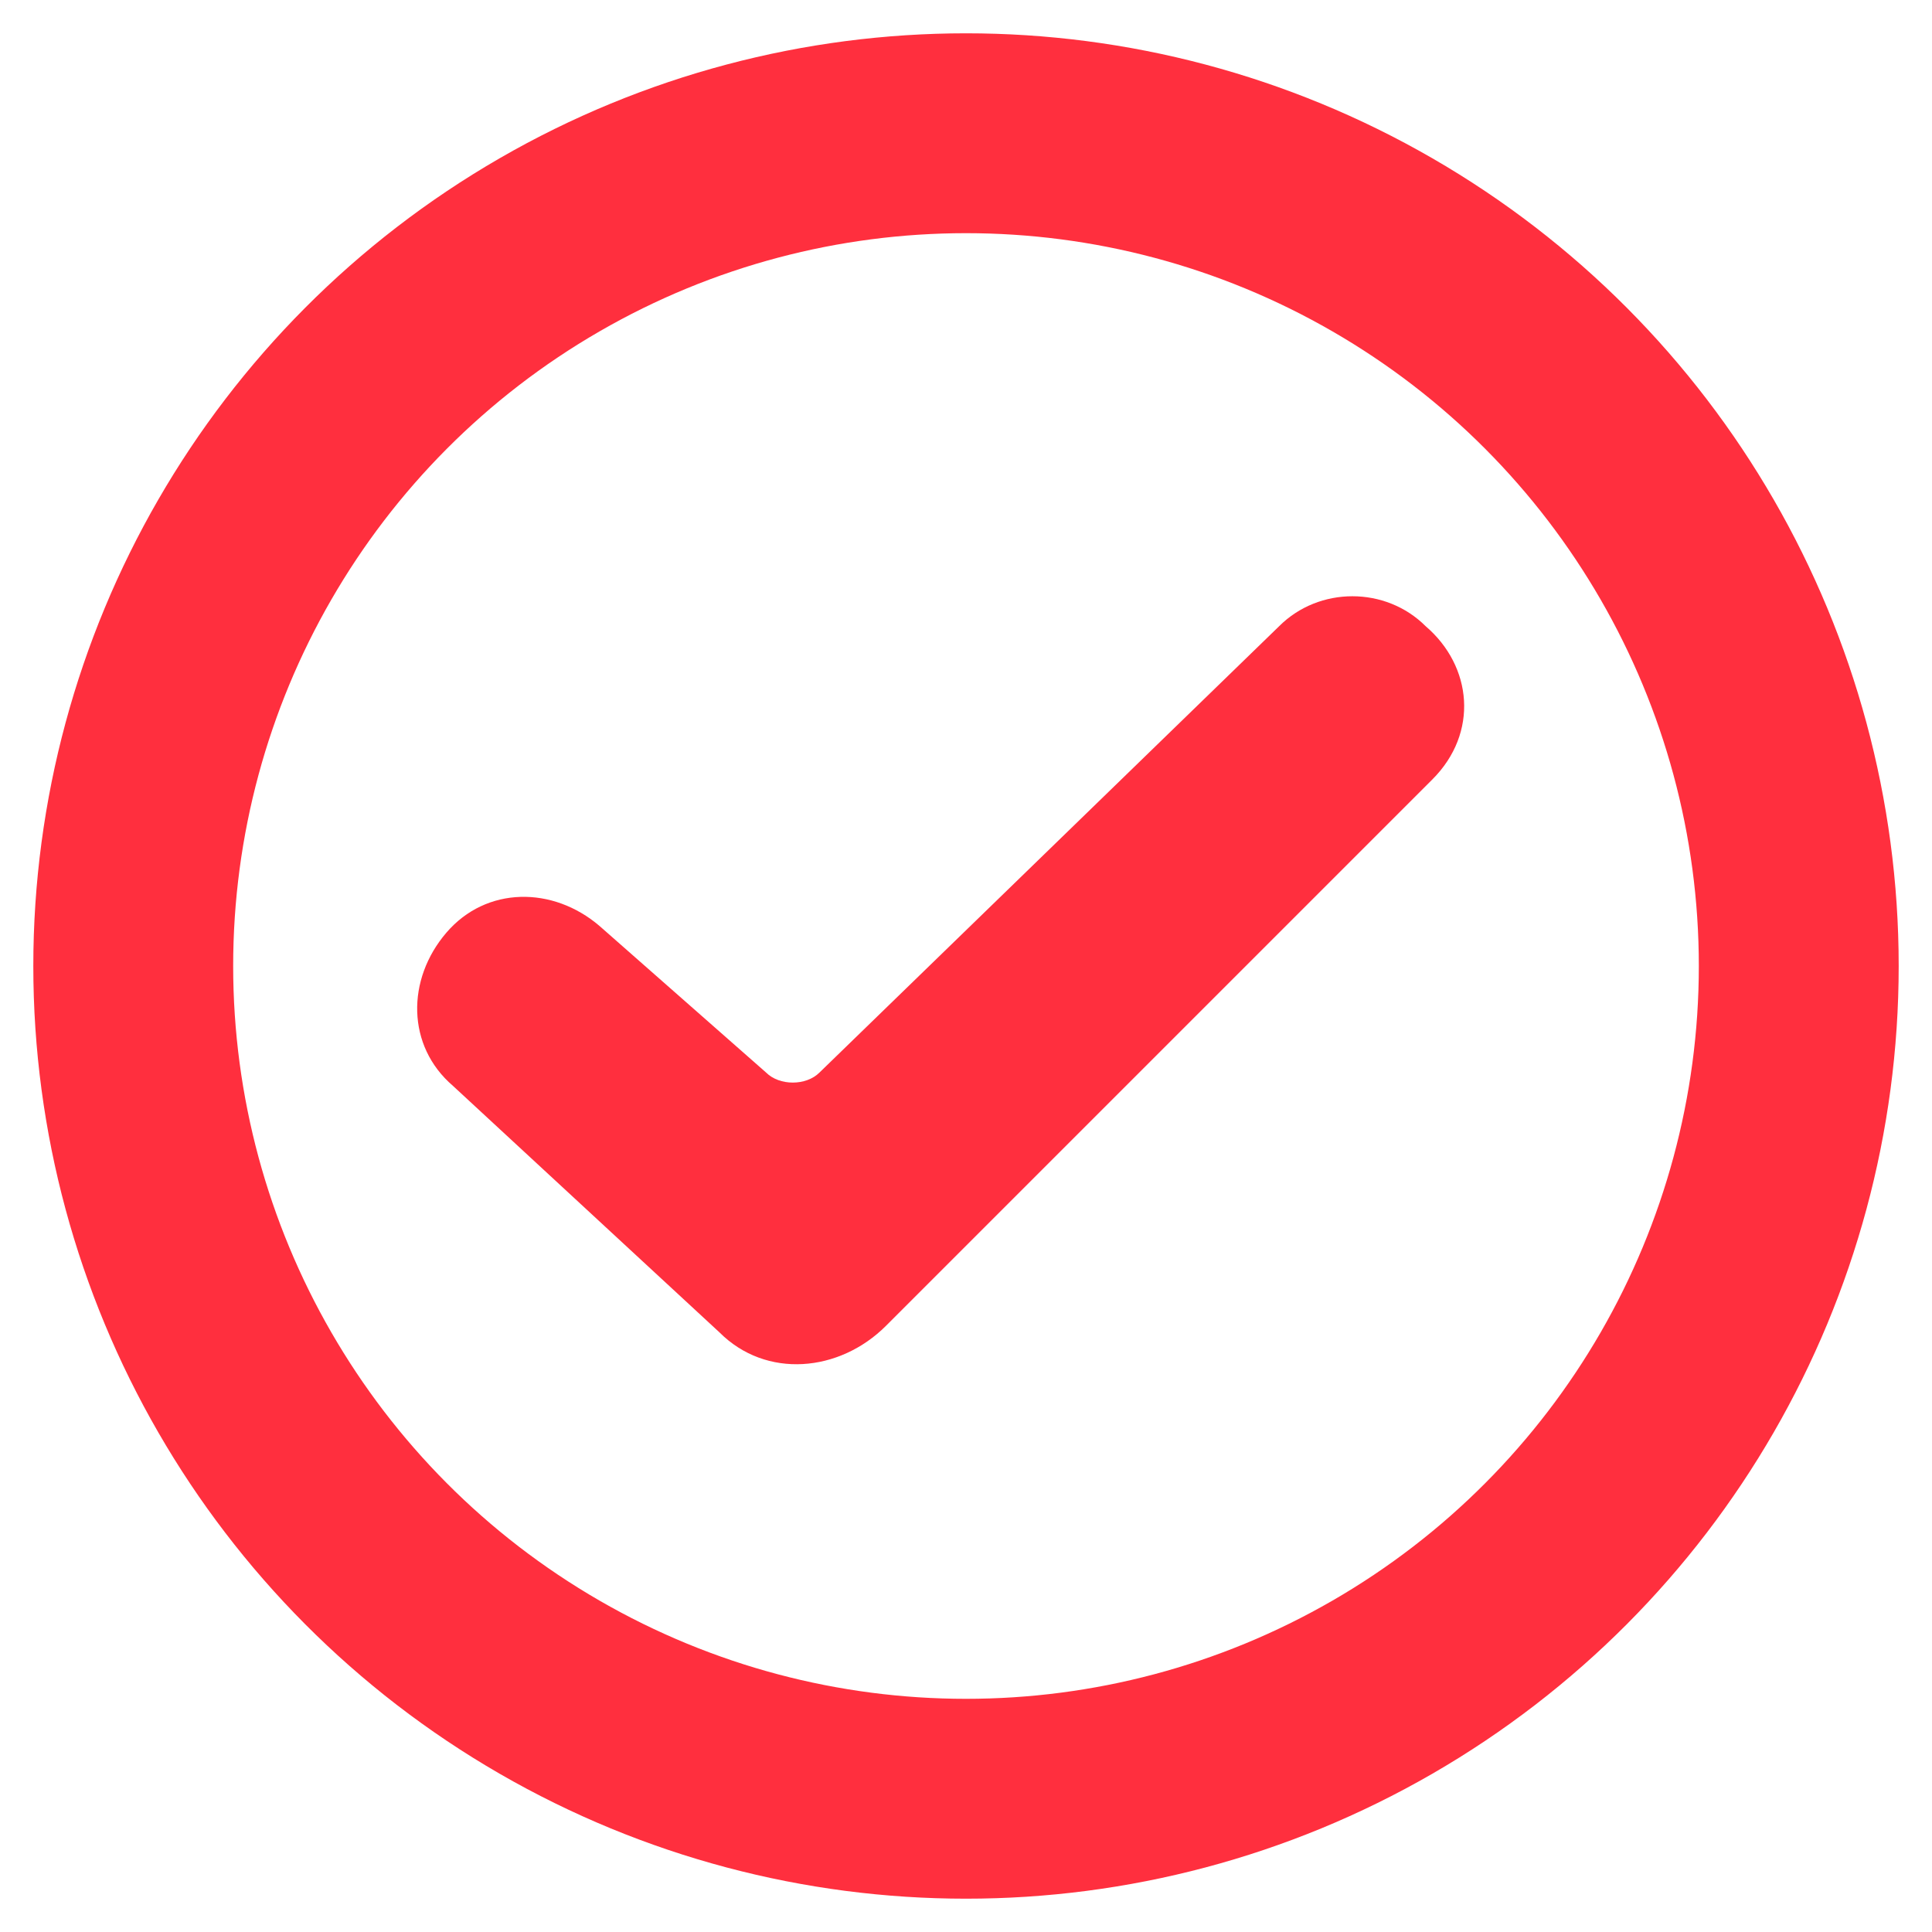 <?xml version="1.0" encoding="utf-8"?>
<!-- Generator: Adobe Illustrator 23.0.1, SVG Export Plug-In . SVG Version: 6.00 Build 0)  -->
<svg version="1.1" id="Calque_1" xmlns="http://www.w3.org/2000/svg" xmlns:xlink="http://www.w3.org/1999/xlink" x="0px" y="0px"
	 viewBox="0 0 29 29" style="enable-background:new 0 0 29 29;" xml:space="preserve">
<style type="text/css">
	.st0{fill:none;stroke:#FF2F3E;stroke-width:3;stroke-miterlimit:10;}
	.st1{fill:#FF2F3E;}
</style>
<circle class="st0" cx="14.5" cy="14.5" r="12.5"/>
<path id="XMLID_1_" class="st1" d="M13.3,19.9l8.2-8.2c0.7-0.7,0.6-1.7-0.1-2.3l0,0c-0.6-0.6-1.6-0.6-2.2,0l-6.9,6.7
	c-0.2,0.2-0.6,0.2-0.8,0L9,13.9c-0.7-0.6-1.7-0.6-2.3,0.1l0,0c-0.6,0.7-0.6,1.7,0.1,2.3l4,3.7C11.5,20.7,12.6,20.6,13.3,19.9z"/>
</svg>
